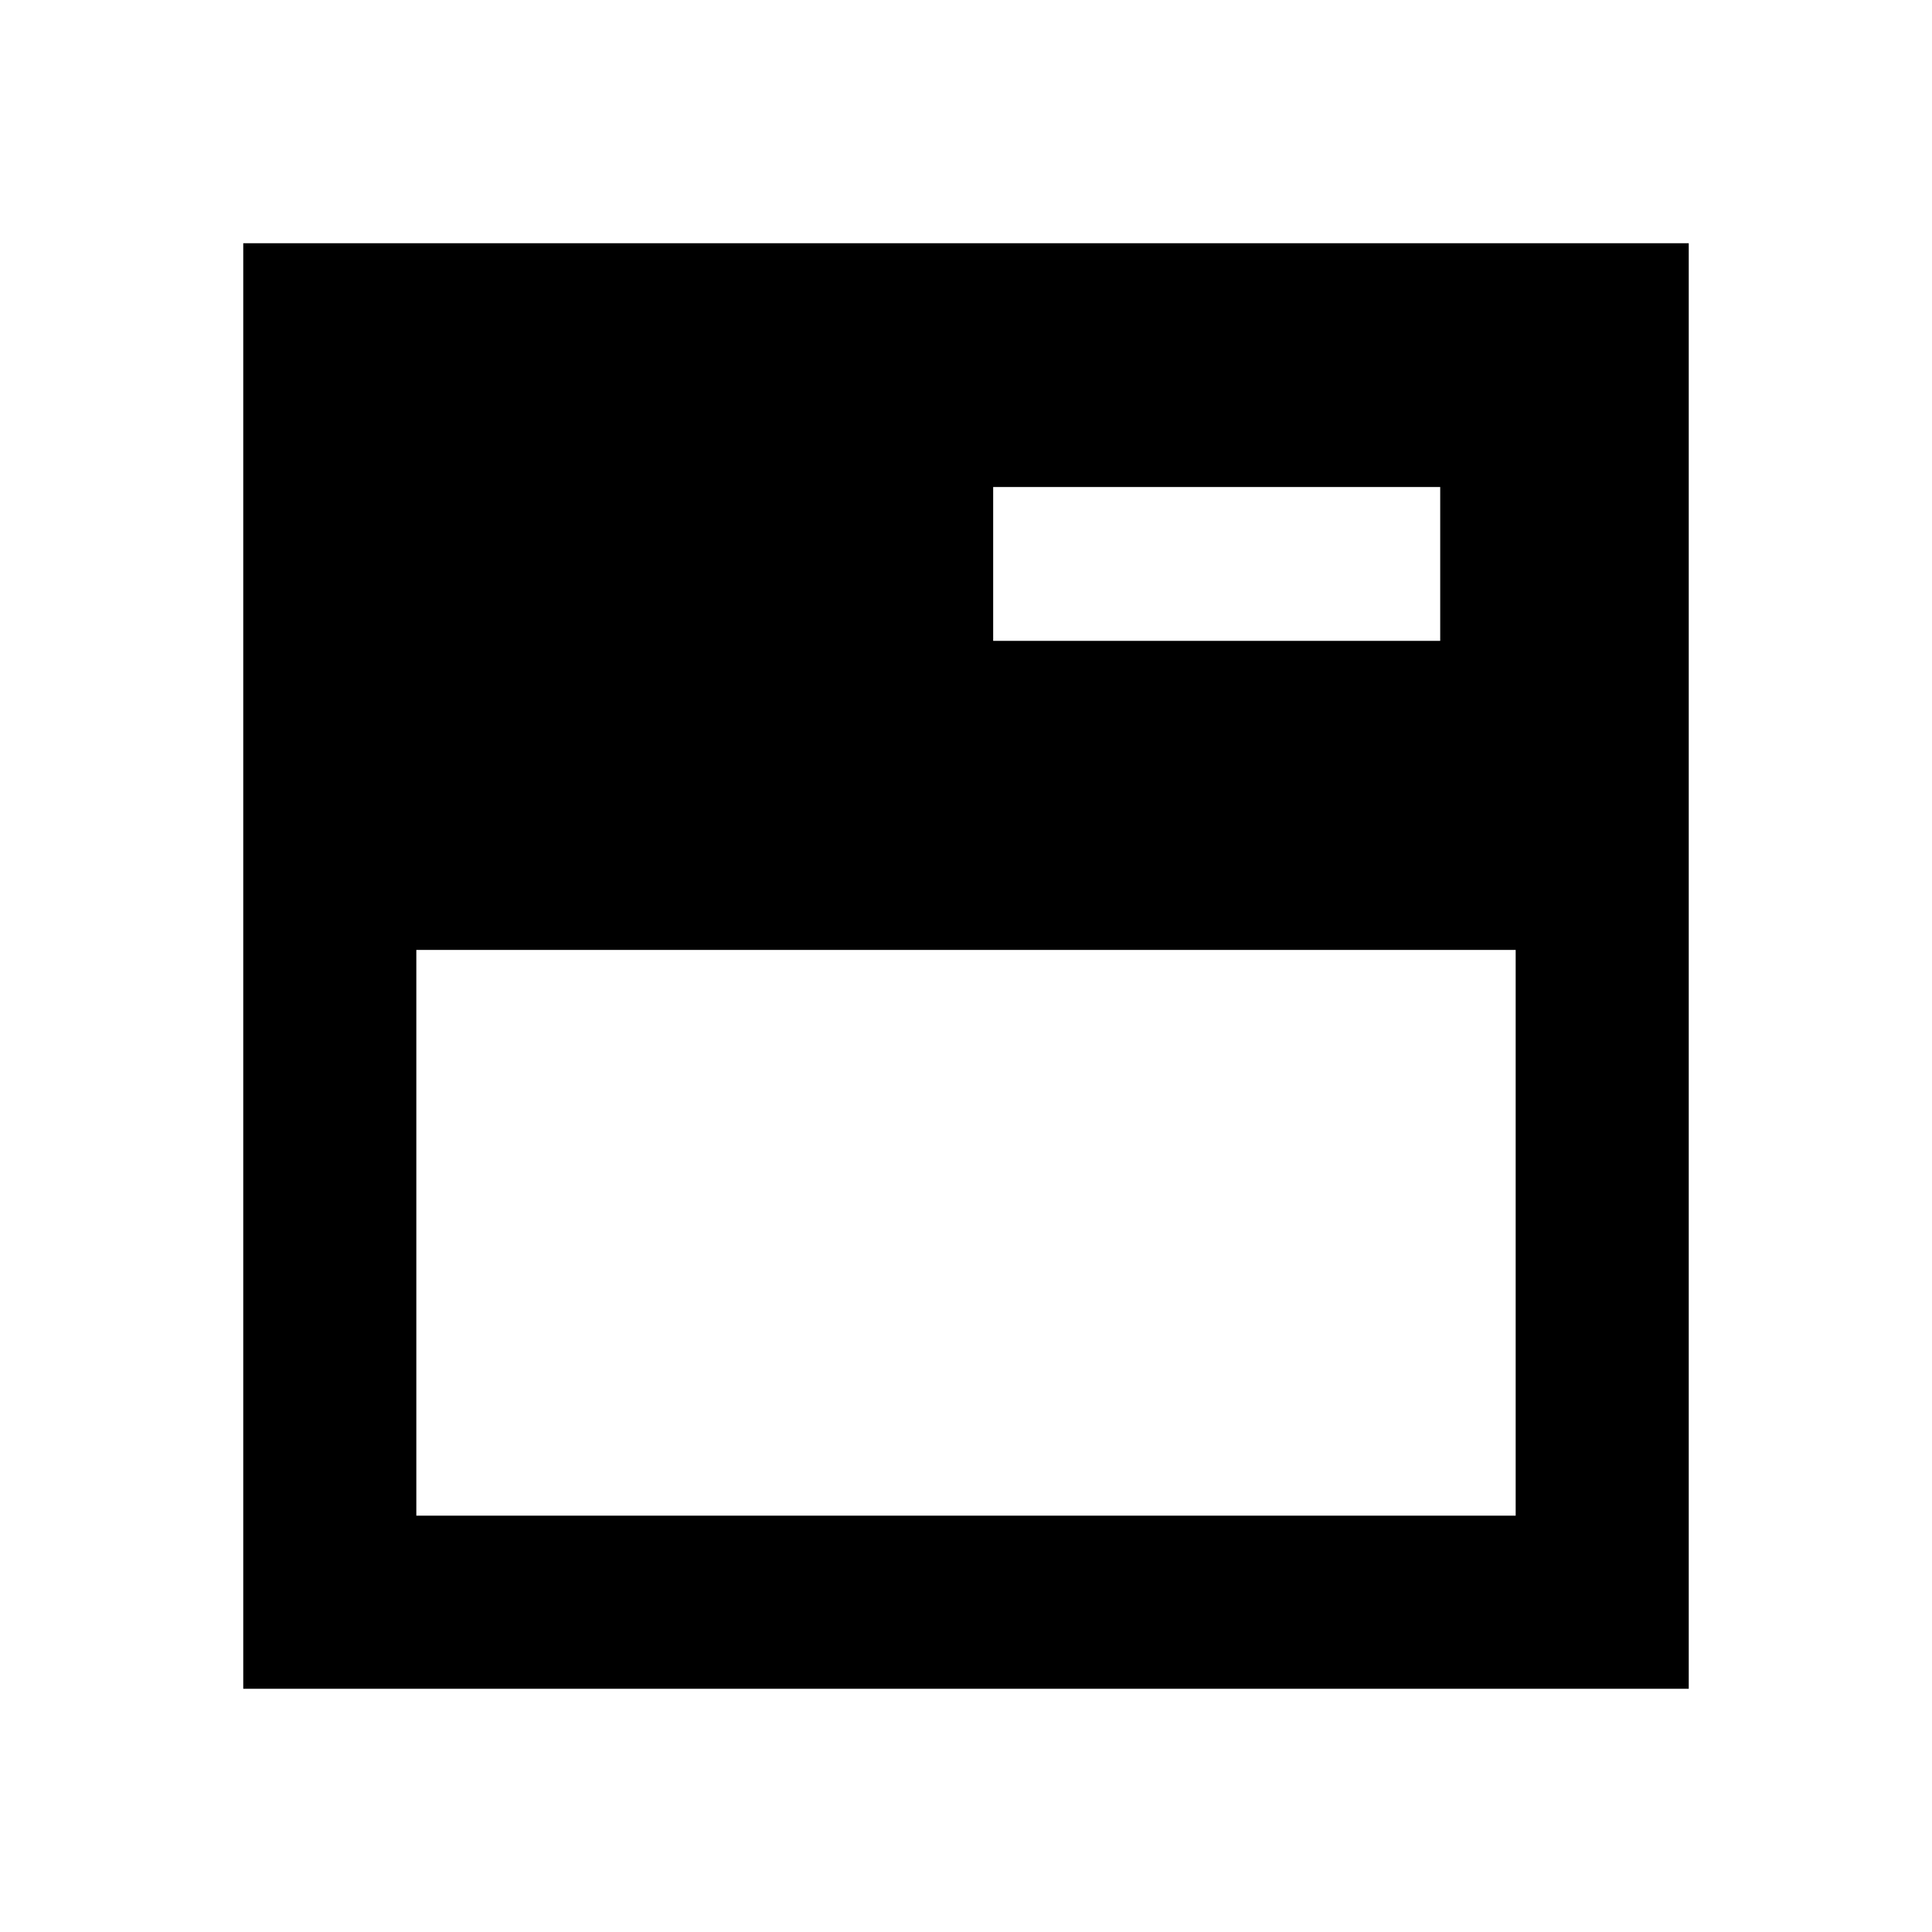 <svg xmlns="http://www.w3.org/2000/svg" height="24" viewBox="0 -960 960 960" width="24"><path d="M120.869-120.869v-718.262h718.262v718.262H120.869Zm86.001-86.001h546.26v-281.108H206.87v281.108ZM493.5-641.565h222.13V-718H493.5v76.435Z"/></svg>